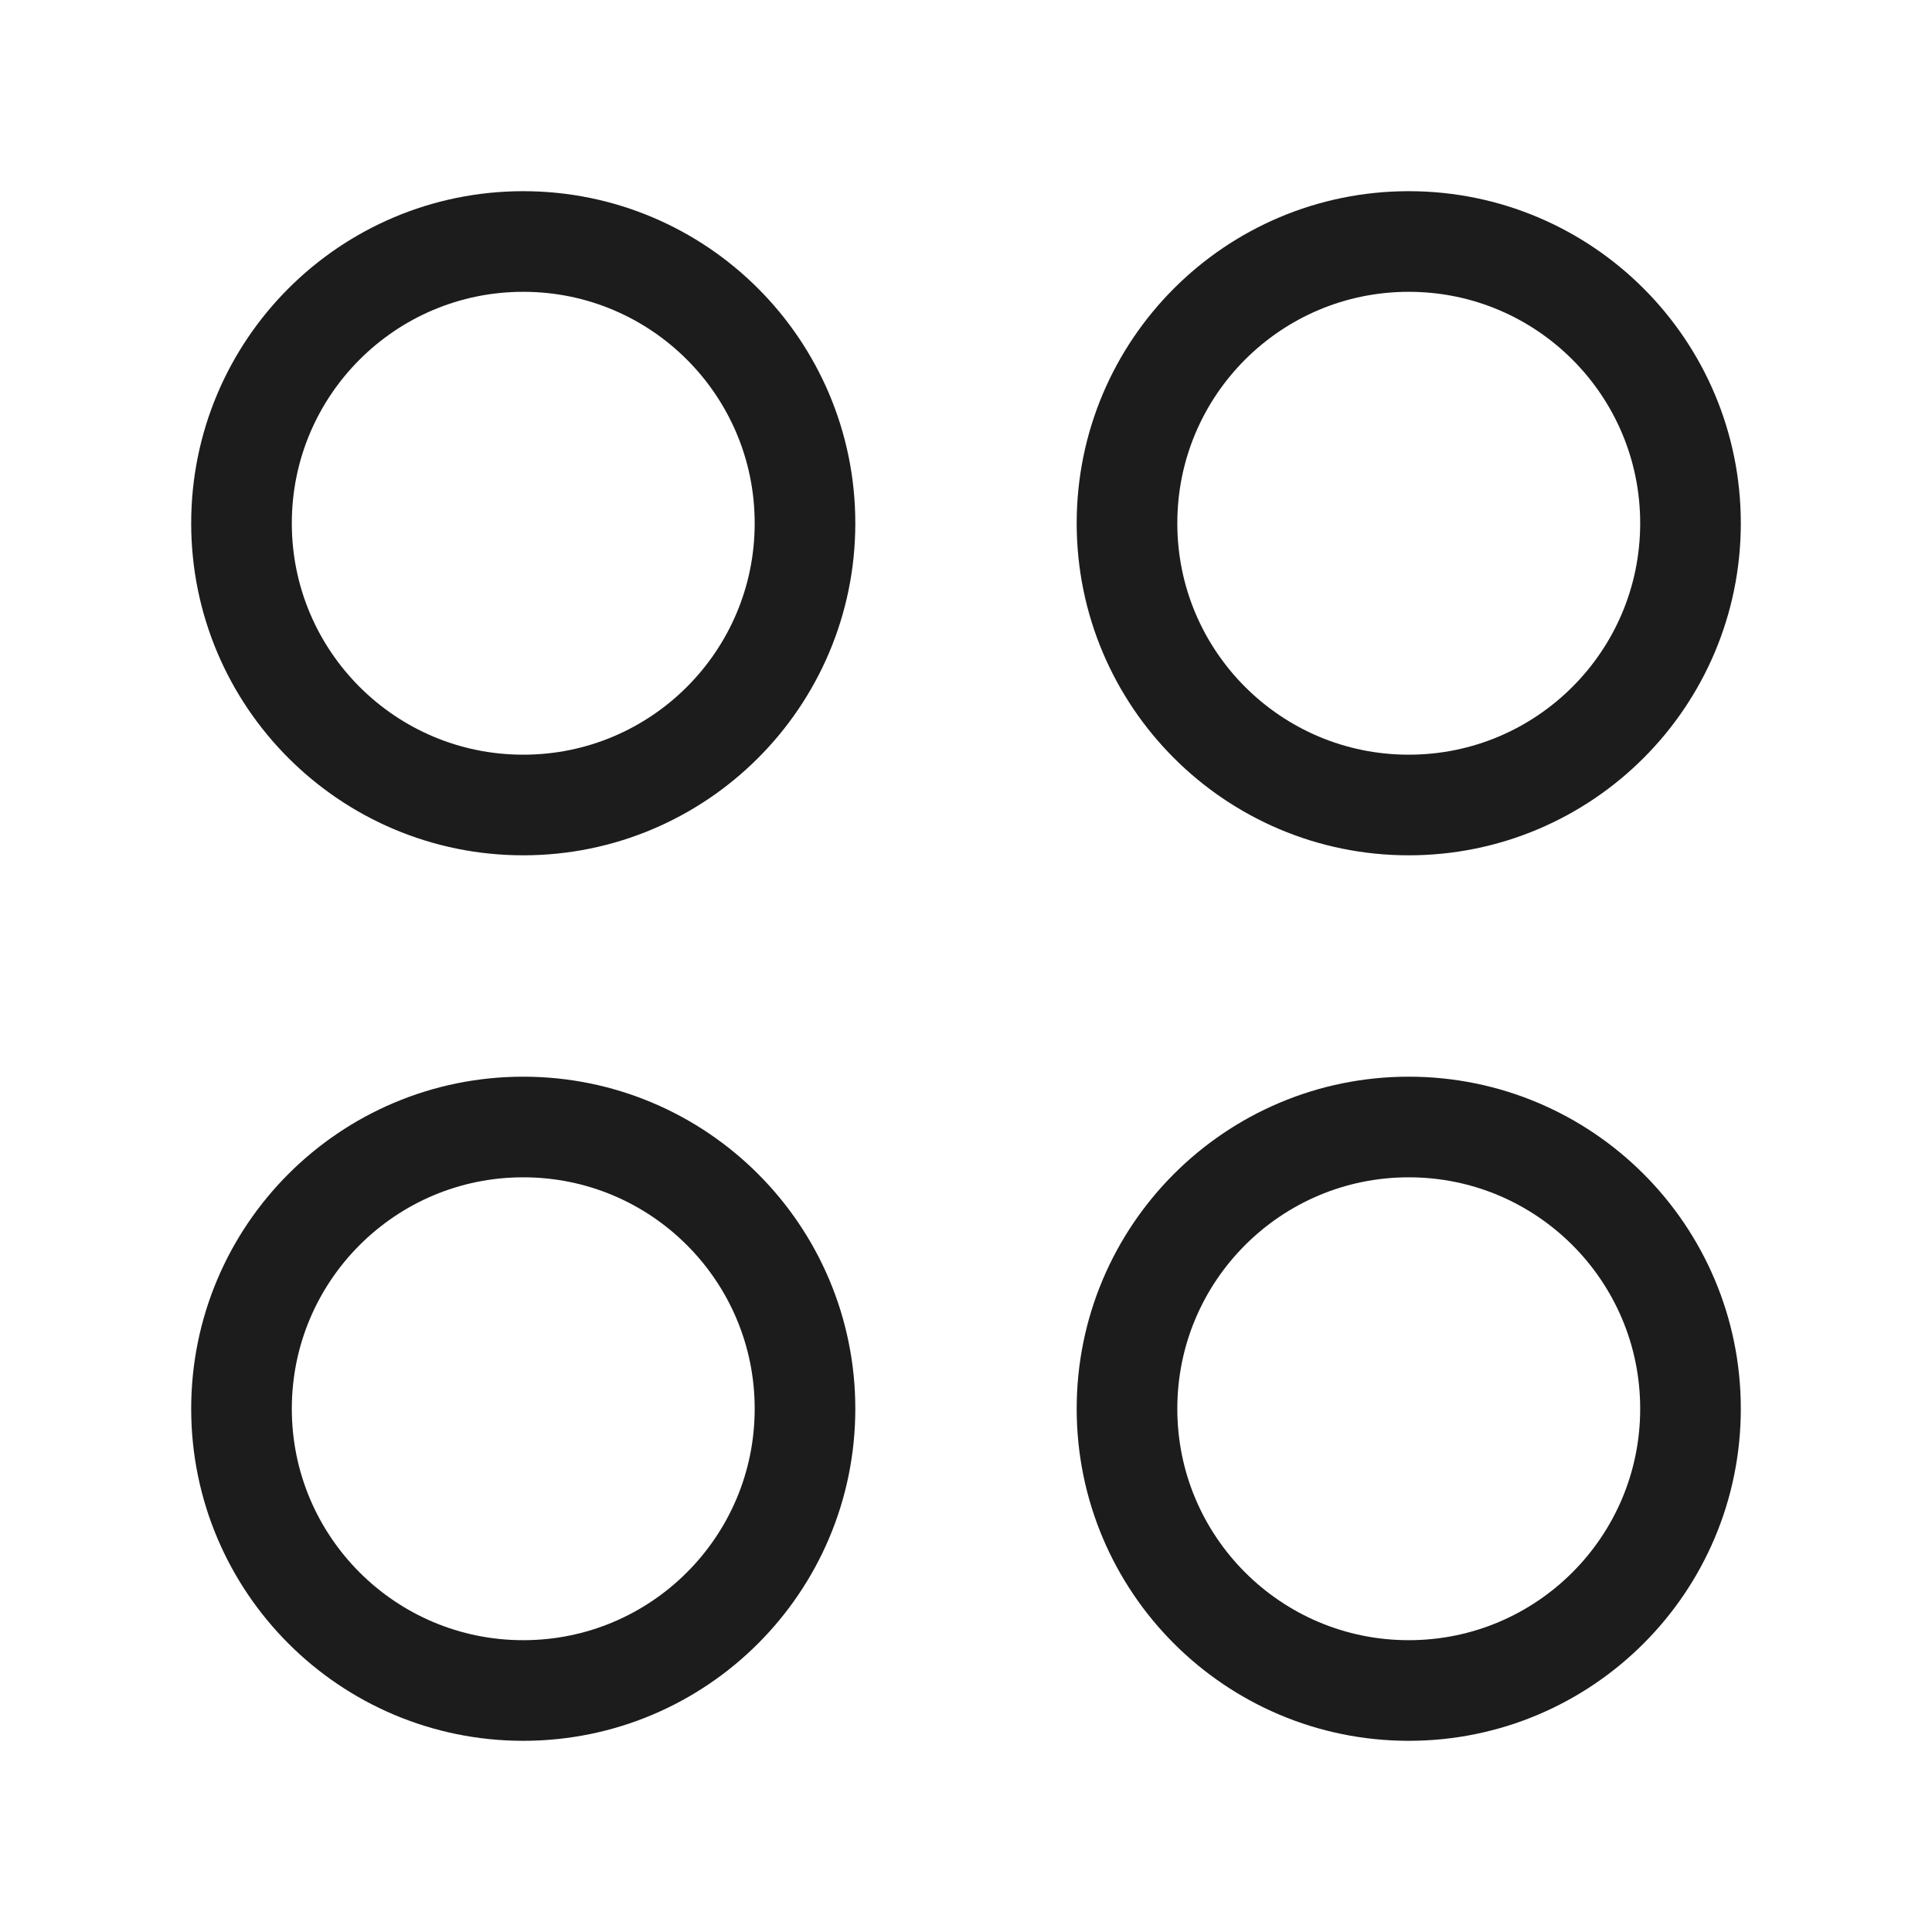 <svg width="24" height="24" viewBox="0 0 24 24" fill="none" xmlns="http://www.w3.org/2000/svg">
<path d="M10 6.5C10 4.567 8.433 3 6.5 3V3C4.567 3 3 4.567 3 6.5V6.5C3 8.433 4.567 10 6.5 10V10C8.433 10 10 8.433 10 6.5V6.5Z" stroke="#1C1C1C" stroke-width="1.25" stroke-linecap="round" stroke-linejoin="round"/>
<path d="M21 6.5C21 4.567 19.433 3 17.5 3V3C15.567 3 14 4.567 14 6.5V6.5C14 8.433 15.567 10 17.5 10V10C19.433 10 21 8.433 21 6.5V6.5Z" stroke="#1C1C1C" stroke-width="1.25" stroke-linecap="round" stroke-linejoin="round"/>
<path d="M21 17.5C21 15.567 19.433 14 17.5 14V14C15.567 14 14 15.567 14 17.5V17.5C14 19.433 15.567 21 17.5 21V21C19.433 21 21 19.433 21 17.5V17.5Z" stroke="#1C1C1C" stroke-width="1.25" stroke-linecap="round" stroke-linejoin="round"/>
<path d="M10 17.5C10 15.567 8.433 14 6.5 14V14C4.567 14 3 15.567 3 17.5V17.5C3 19.433 4.567 21 6.5 21V21C8.433 21 10 19.433 10 17.5V17.5Z" stroke="#1C1C1C" stroke-width="1.25" stroke-linecap="round" stroke-linejoin="round"/>
</svg>
